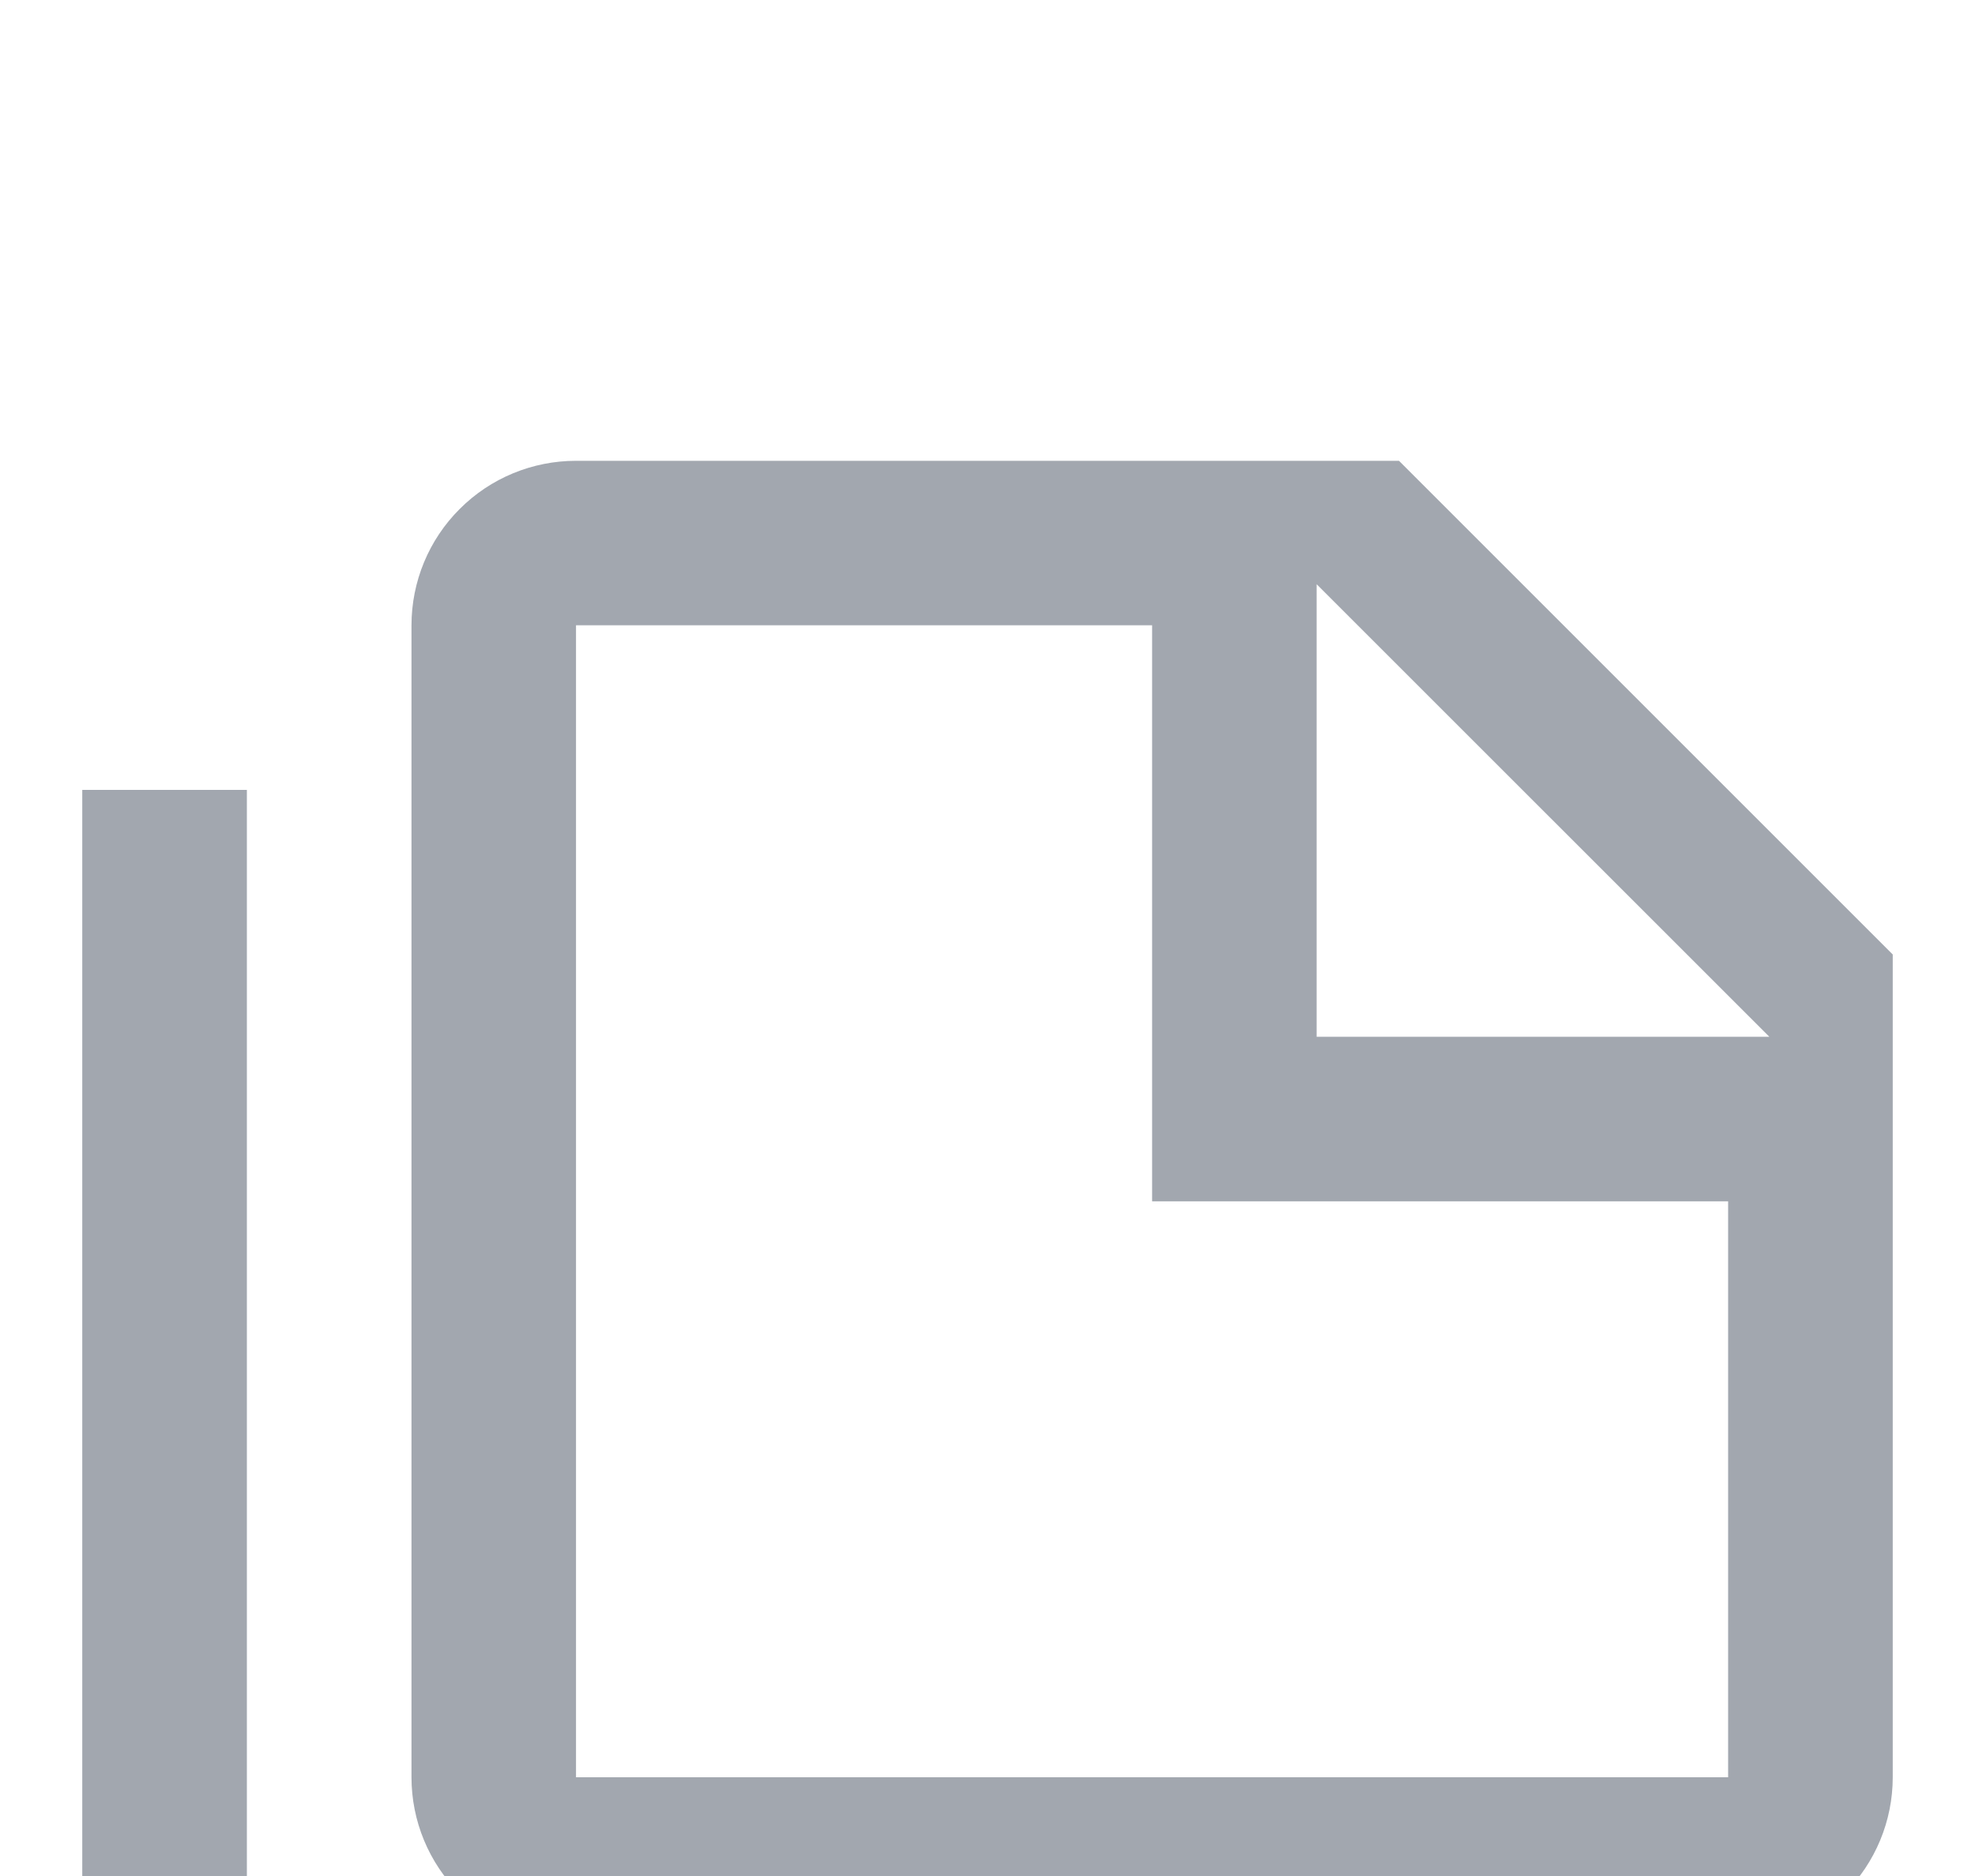 <svg width="20" height="19" viewBox="0 0 20 19" fill="none" xmlns="http://www.w3.org/2000/svg">
    <g filter="url(#filter0_d_916_511)">
        <path
            d="M2.5 4V17.333H17.5V19H2.5C2.058 19 1.634 18.824 1.321 18.512C1.009 18.199 0.833 17.775 0.833 17.333V4H2.5ZM13.333 6.5H17.917L13.333 1.917V6.5ZM5.833 0.667H14.167L19.167 5.667V14C19.167 14.442 18.991 14.866 18.678 15.178C18.366 15.491 17.942 15.667 17.5 15.667H5.833C5.391 15.667 4.967 15.491 4.655 15.178C4.342 14.866 4.167 14.442 4.167 14V2.333C4.167 1.891 4.342 1.467 4.655 1.155C4.967 0.842 5.391 0.667 5.833 0.667ZM5.833 2.333V14H17.5V8.167H11.667V2.333H5.833Z"
            fill="#A2A7AF" />
    </g>
    <defs>
        <filter id="filter0_d_916_511" x="-3.167" y="0.667" width="26.333" height="26.333"
            filterUnits="userSpaceOnUse" color-interpolation-filters="sRGB">
            <feFlood flood-opacity="0" result="BackgroundImageFix" />
            <feColorMatrix in="SourceAlpha" type="matrix"
                values="0 0 0 0 0 0 0 0 0 0 0 0 0 0 0 0 0 0 127 0" result="hardAlpha" />
            <feOffset dy="4" />
            <feGaussianBlur stdDeviation="2" />
            <feComposite in2="hardAlpha" operator="out" />
            <feColorMatrix type="matrix" values="0 0 0 0 0 0 0 0 0 0 0 0 0 0 0 0 0 0 0.25 0" />
            <feBlend mode="normal" in2="BackgroundImageFix" result="effect1_dropShadow_916_511" />
            <feBlend mode="normal" in="SourceGraphic" in2="effect1_dropShadow_916_511"
                result="shape" />
        </filter>
    </defs>
</svg>